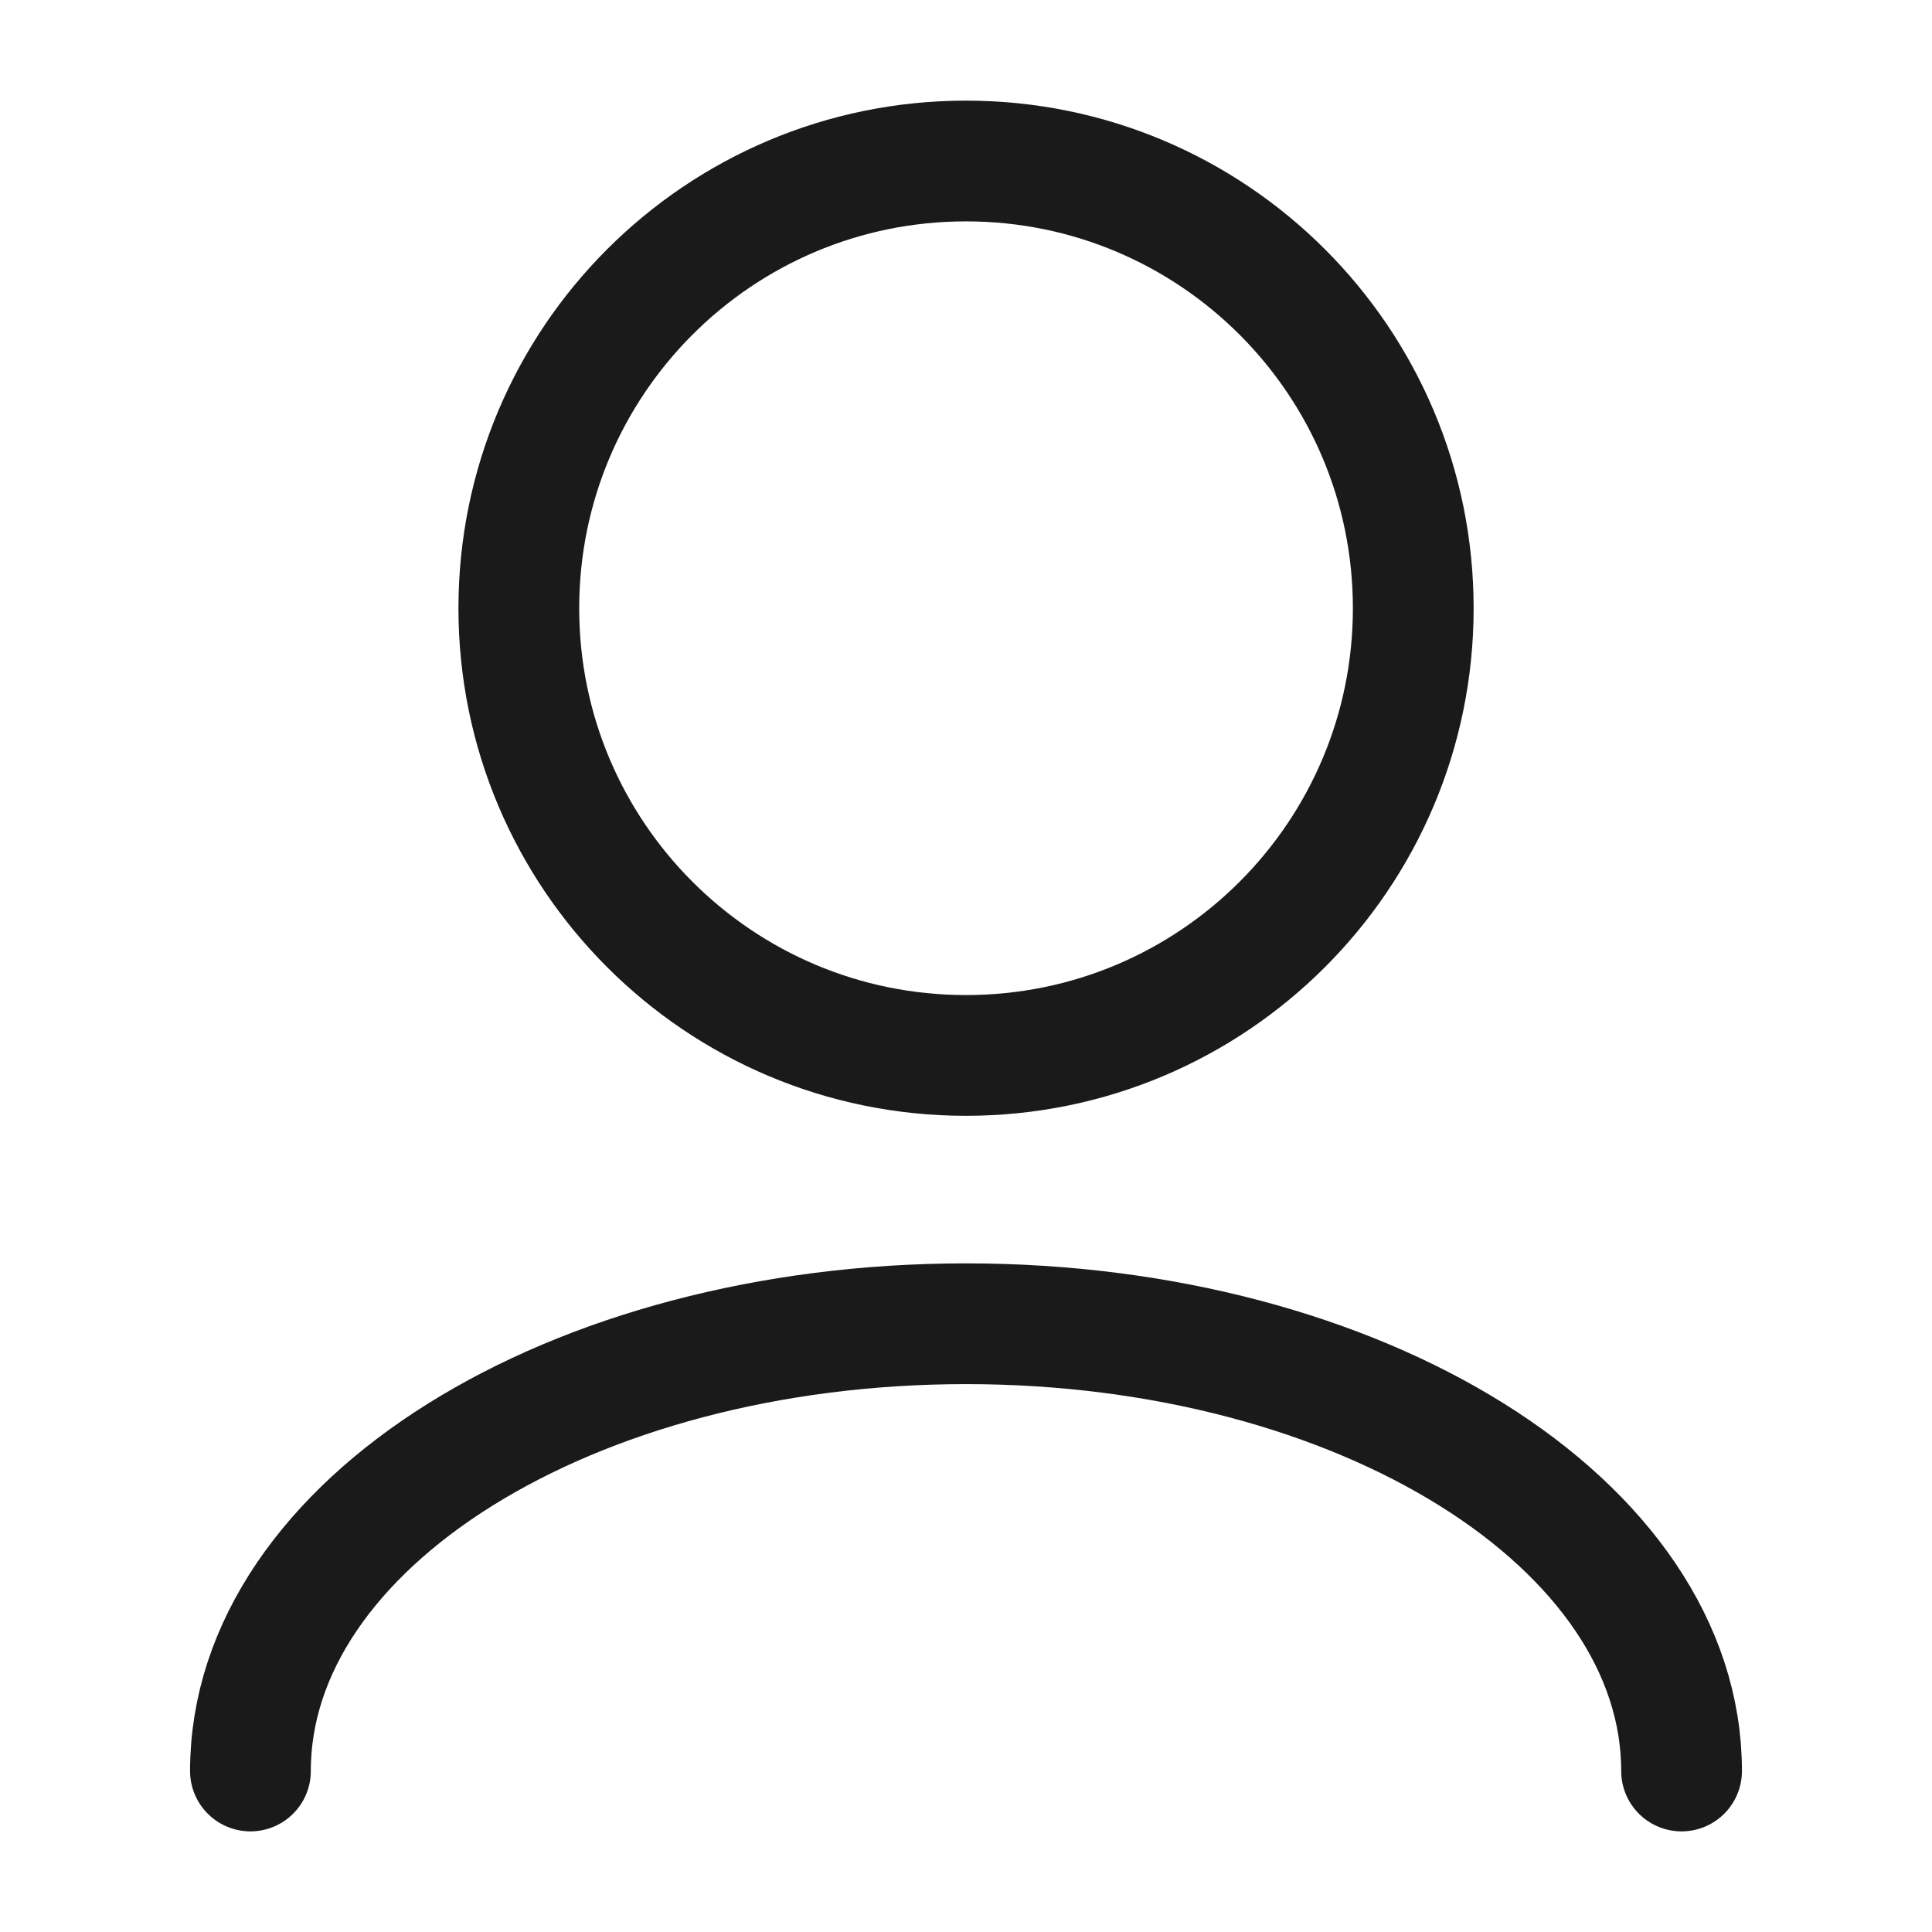 <svg width="24" height="24" viewBox="0 0 24 24" fill="none" xmlns="http://www.w3.org/2000/svg">
<path d="M20.889 22C20.889 18.932 16.909 16.444 12 16.444C7.091 16.444 3.111 18.932 3.111 22M12 13.111C8.932 13.111 6.445 10.624 6.445 7.556C6.445 4.487 8.932 2 12 2C15.069 2 17.556 4.487 17.556 7.556C17.556 10.624 15.069 13.111 12 13.111Z" stroke="#1A1A1A" stroke-width="1.5" stroke-linecap="round" stroke-linejoin="round"/>
</svg>
